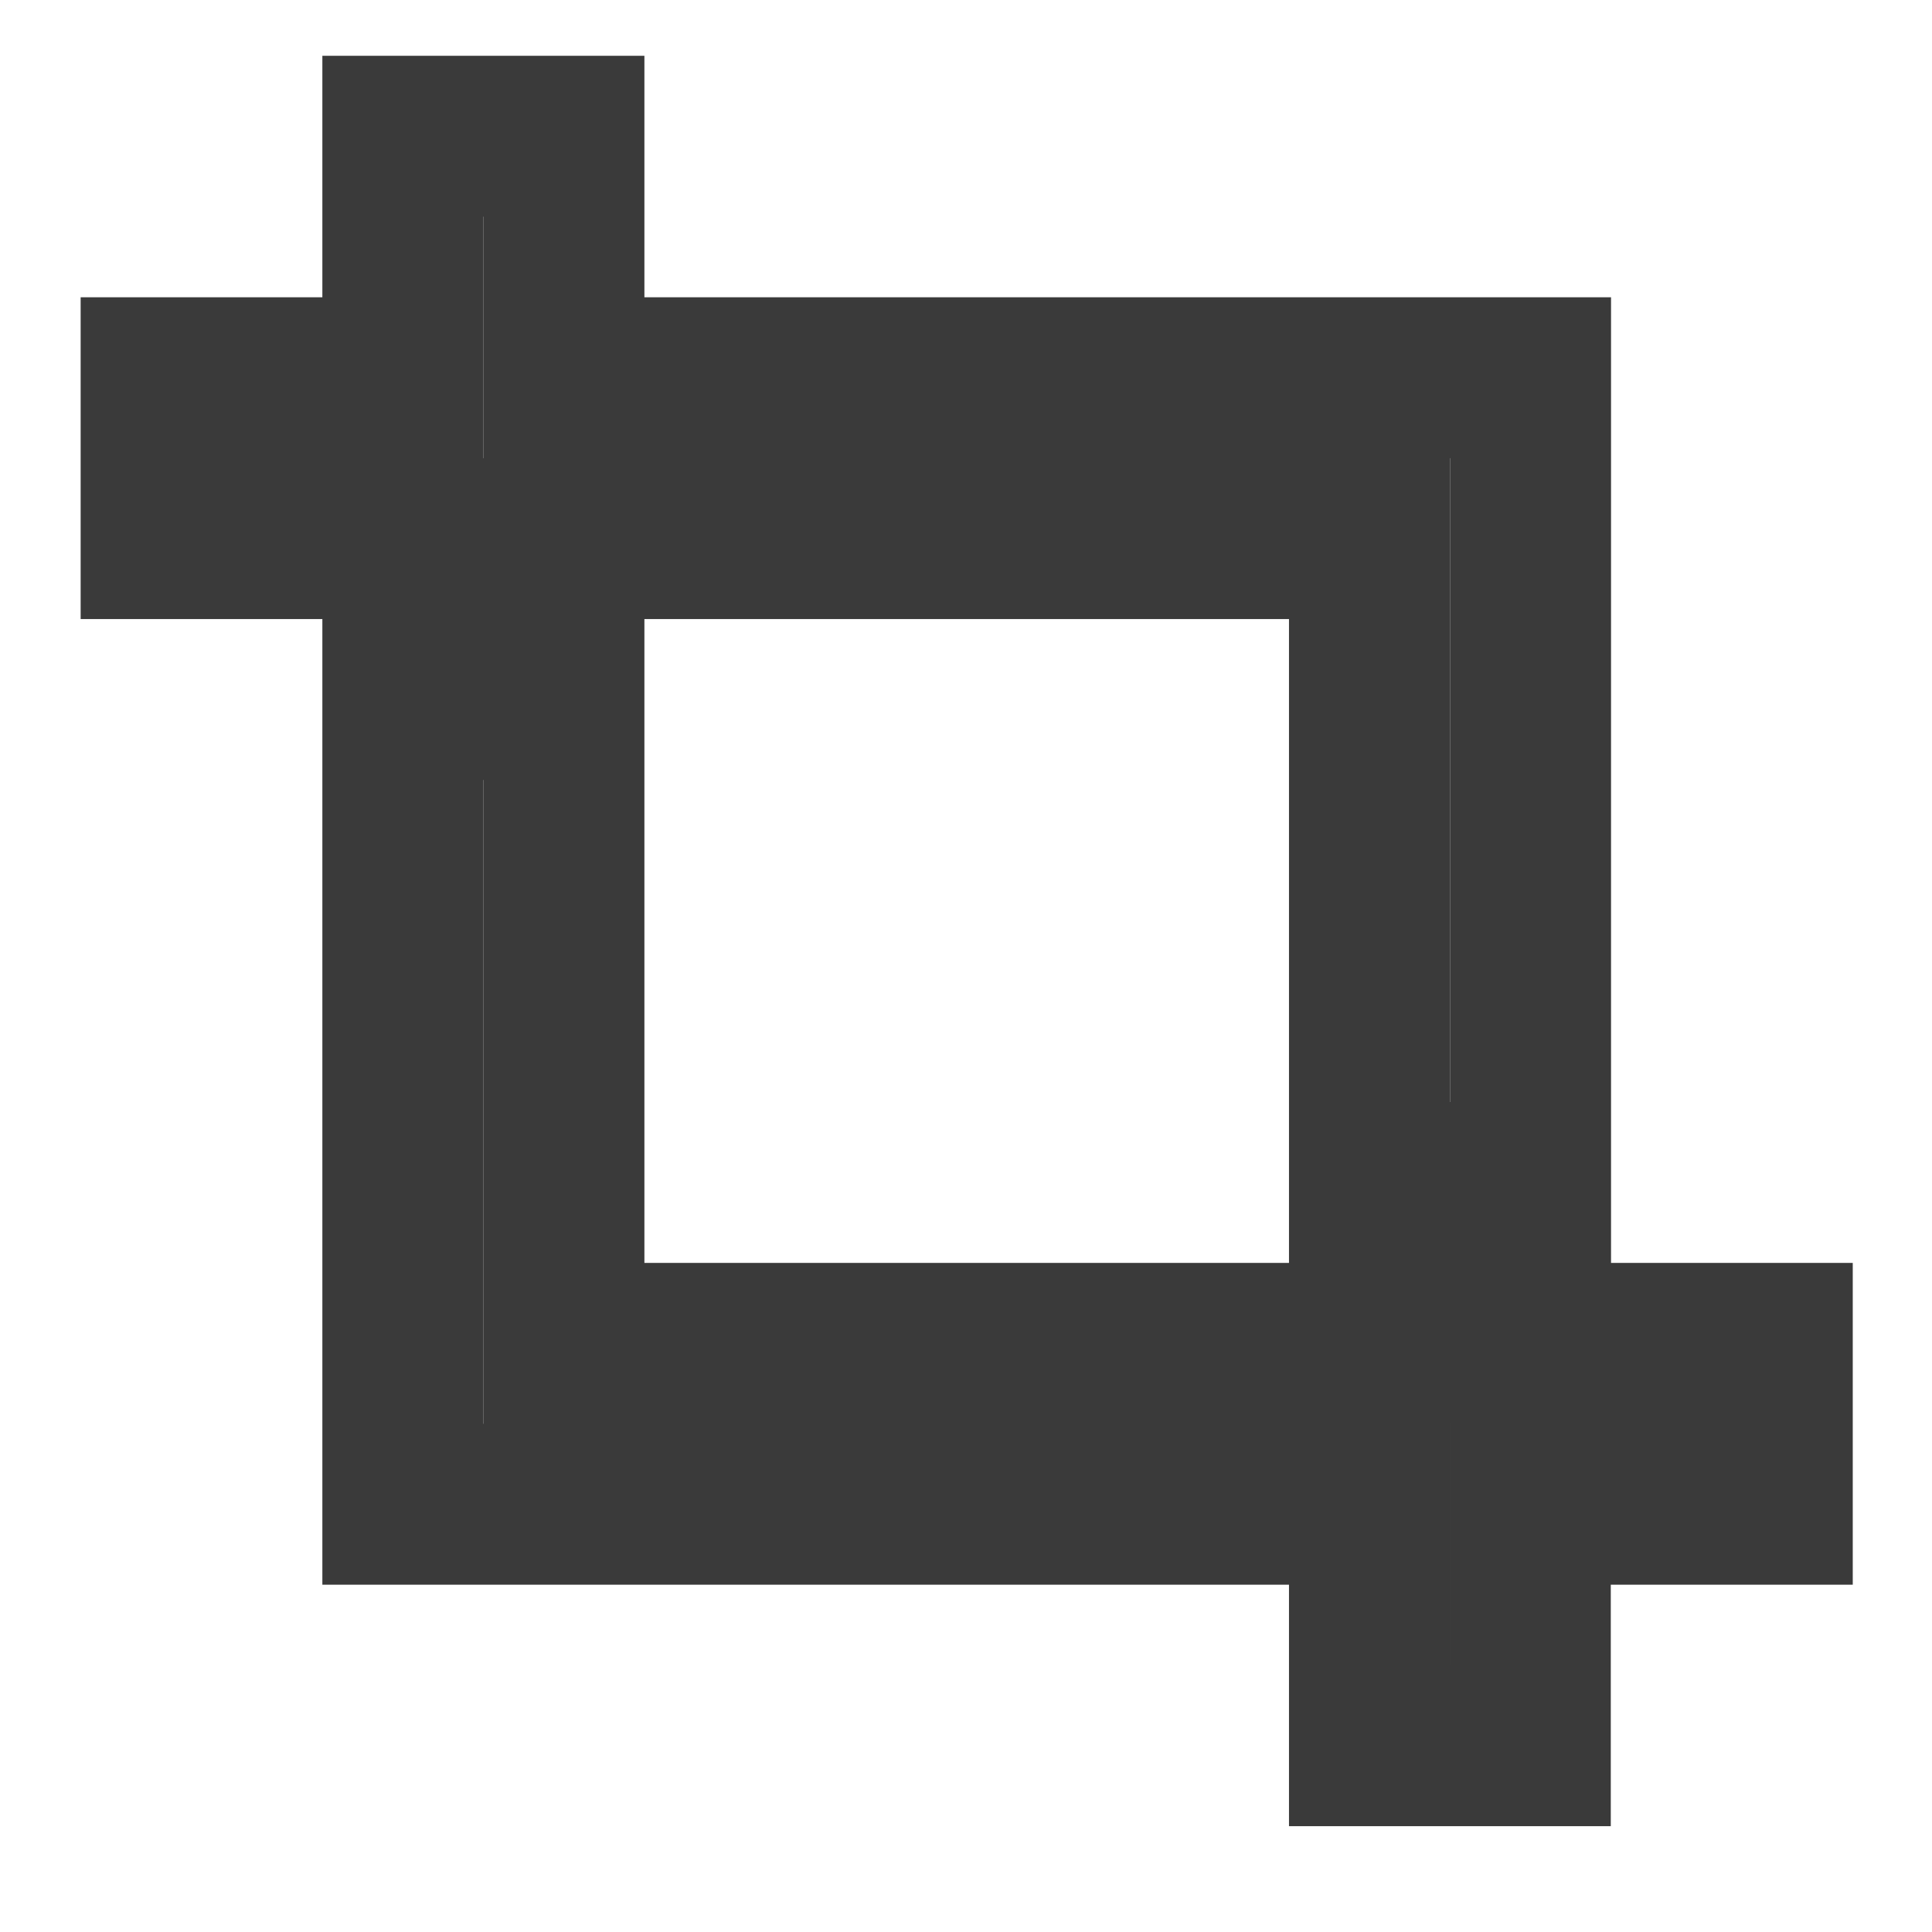 <?xml version="1.0" encoding="UTF-8" standalone="no"?>
<svg
   xmlns:dc="http://purl.org/dc/elements/1.1/"
   xmlns:cc="http://creativecommons.org/ns#"
   xmlns:rdf="http://www.w3.org/1999/02/22-rdf-syntax-ns#"
   xmlns:svg="http://www.w3.org/2000/svg"
   xmlns="http://www.w3.org/2000/svg"
   xmlns:sodipodi="http://sodipodi.sourceforge.net/DTD/sodipodi-0.dtd"
   xmlns:inkscape="http://www.inkscape.org/namespaces/inkscape"
   width="24"
   height="24"
   viewBox="0 0 6.35 6.35"
   version="1.1"
   id="svg8"
   inkscape:version="1.0 (4035a4fb49, 2020-05-01)"
   sodipodi:docname="crop.svg"
   inkscape:export-filename="D:\projects\git\dcc_platform\src\bin\render_view\resources\crop.png"
   inkscape:export-xdpi="96.000008"
   inkscape:export-ydpi="96.000008">
  <defs
     id="defs2" />
  <sodipodi:namedview
     id="base"
     pagecolor="#ffffff"
     bordercolor="#666666"
     borderopacity="1.0"
     inkscape:pageopacity="0.0"
     inkscape:pageshadow="2"
     inkscape:zoom="22.627417"
     inkscape:cx="9.7663944"
     inkscape:cy="13.19012"
     inkscape:document-units="px"
     inkscape:current-layer="g844"
     showgrid="false"
     units="px"
     inkscape:window-width="1920"
     inkscape:window-height="1018"
     inkscape:window-x="-8"
     inkscape:window-y="-8"
     inkscape:window-maximized="1"
     showguides="true"
     inkscape:guide-bbox="true"
     inkscape:document-rotation="0" />
  <g
     inkscape:label="Layer 1"
     inkscape:groupmode="layer"
     id="layer1"
     transform="translate(0,-288.533)">
    <g
       id="g844"
       transform="matrix(0.825,0,0,0.825,-0.317,50.098)"
       style="stroke-width:0.321;stroke-miterlimit:4;stroke-dasharray:none">
      <path
         style="fill:#bdbdbd;fill-opacity:1;stroke:#3a3a3a;stroke-width:0.641;stroke-linecap:butt;stroke-linejoin:round;stroke-miterlimit:4;stroke-dasharray:none;stroke-opacity:1;paint-order:stroke markers fill"
         d="m -3.287,291.478 -1.284,1.282 1.284,1.282 v -0.962 h 1.284 v -0.641 h -1.284 z"
         id="path839"
         sodipodi:nodetypes="cccccccc" />
      <path
         sodipodi:nodetypes="ccccccccccccccccccccccccccc"
         d="m 2.631,289.555 v 0.962 h 3.851 v 0.641 2.565 H 5.84 v -2.565 H 2.631 1.989 1.026 v -0.641 h 0.963 v -0.962 z m 0,2.244 0,2.565 h 4.814 l 0,0.641 H 6.481 v 0.962 H 5.84 v -0.962 H 2.631 1.989 l 0,-0.641 0,-2.565 z"
         style="fill:#bdbdbd;fill-opacity:1;fill-rule:evenodd;stroke:#3a3a3a;stroke-width:0.641;stroke-linecap:round;stroke-miterlimit:4;stroke-dasharray:none;stroke-dashoffset:3.9;stroke-opacity:1;paint-order:stroke markers fill"
         id="rect835" />
      <path
         sodipodi:nodetypes="ccccccc"
         id="path863"
         d="m 9.588,294.043 h 2.426 v -1.347 l -0.44,-0.708 -0.908,1.488 -0.553,-0.326 z"
         style="fill:#bdbdbd;fill-opacity:1;stroke:#3a3a3a;stroke-width:0.641;stroke-linecap:butt;stroke-linejoin:miter;stroke-miterlimit:4;stroke-dasharray:none;stroke-opacity:1;paint-order:stroke markers fill" />
      <ellipse
         ry="0.481"
         rx="0.481"
         cy="291.959"
         cx="9.928"
         id="path865"
         style="fill:#bdbdbd;fill-opacity:1;fill-rule:evenodd;stroke:#3a3a3a;stroke-width:0.641;stroke-linecap:round;stroke-miterlimit:4;stroke-dasharray:none;stroke-dashoffset:3.9;stroke-opacity:1;paint-order:stroke markers fill" />
    </g>
  </g>
</svg>
